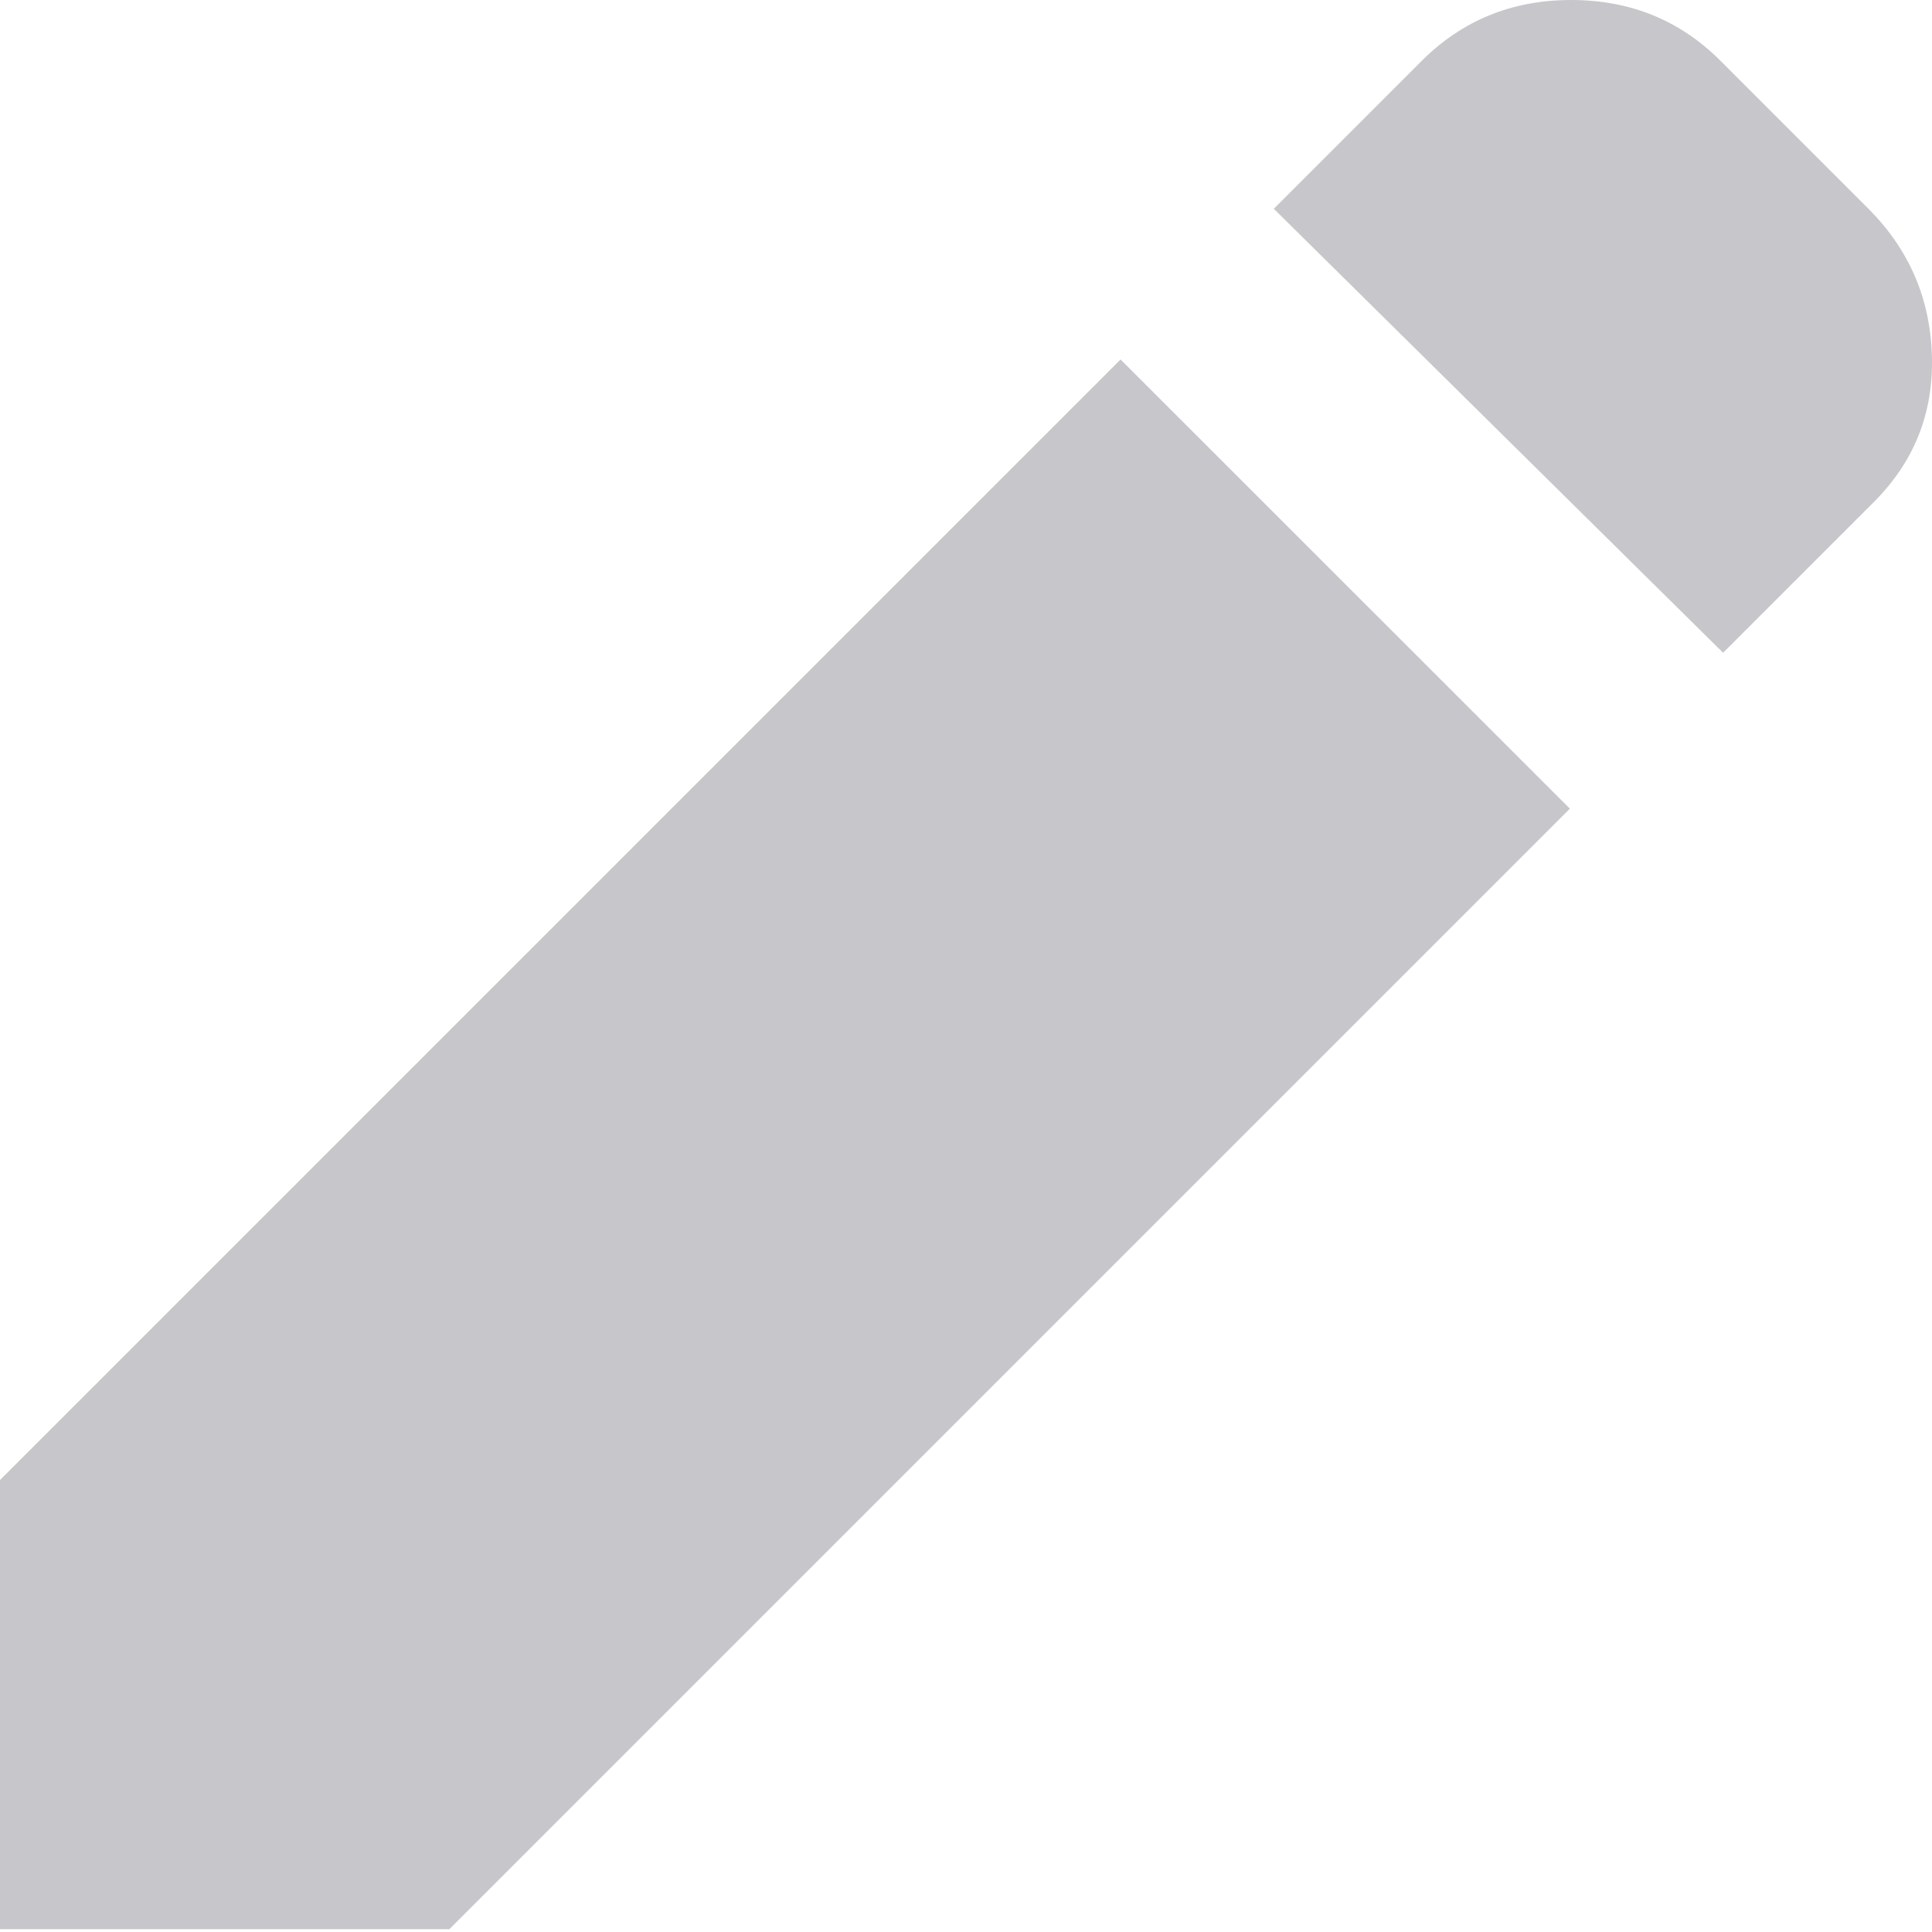 <svg width="16" height="16" viewBox="0 0 16 16" fill="none" xmlns="http://www.w3.org/2000/svg">
<path d="M14.27 5.406L10.549 1.729L11.775 0.503C12.111 0.168 12.523 0 13.012 0C13.501 0 13.913 0.168 14.248 0.503L15.474 1.729C15.809 2.065 15.985 2.47 15.999 2.944C16.014 3.419 15.853 3.823 15.518 4.158L14.27 5.406ZM13.001 6.697L3.721 15.977H0V12.257L9.28 2.977L13.001 6.697Z" fill="#C7C6CA"/>
</svg>
